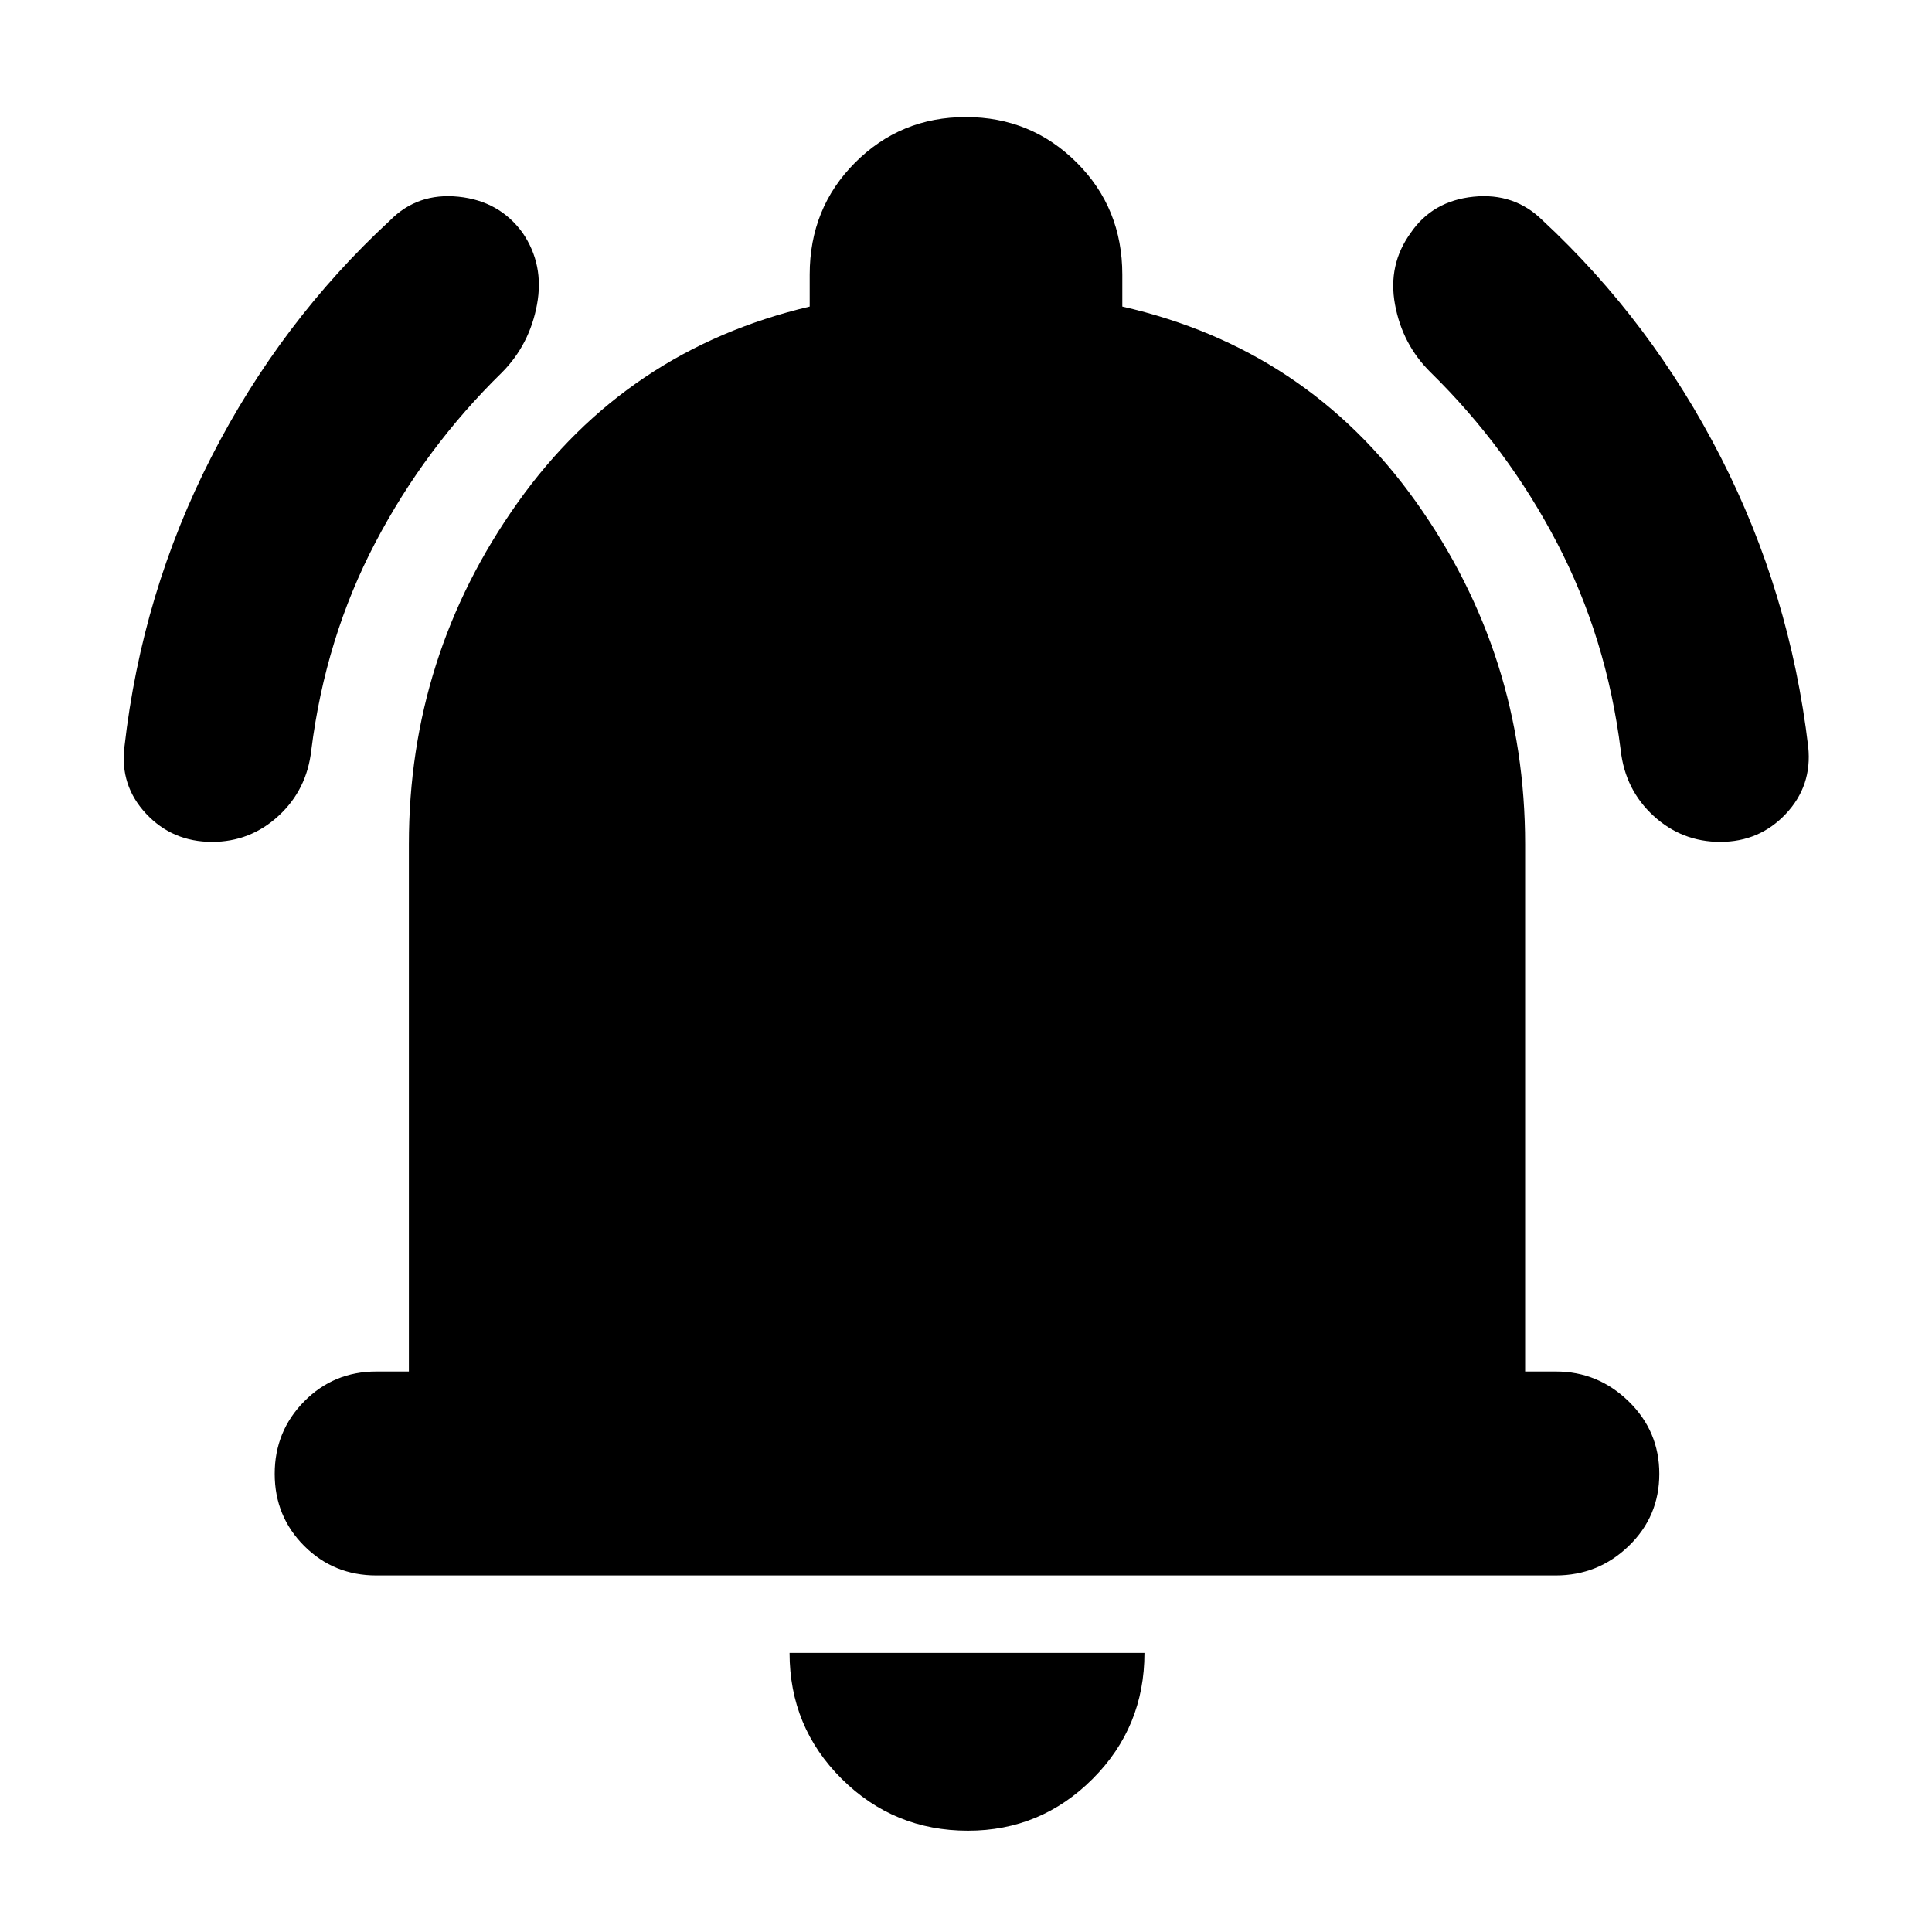 <svg xmlns="http://www.w3.org/2000/svg" height="40" viewBox="0 -960 960 960" width="40"><path d="M187-177.17q-21.17 0-35.83-14.66-14.67-14.67-14.67-35.84 0-21.16 14.67-36Q165.83-278.5 187-278.5h16.17v-262q0-93.67 53.99-169.67 53.99-76 145.17-97.5v-15.86q0-33.1 22.59-55.7t55-22.6q32.41 0 55.08 22.6t22.67 55.7v15.86q91.66 20.84 145.91 97 54.25 76.17 54.25 170.17v262h15.34q20.85 0 36.09 14.83 15.24 14.84 15.24 36 0 21.17-15.17 35.84-15.16 14.66-36.33 14.66H187ZM481-50.33q-36.83 0-62.75-25.75t-25.92-62.59h176.34q0 36.84-25.75 62.59T481-50.33ZM105.36-541.67q-19.69 0-32.78-14.01-13.08-14.01-10.75-33.15 8.69-76.65 43.18-144.08 34.49-67.42 88.82-117.59 13.62-13.83 33.98-11.75t31.86 17.92q10.83 15.83 7.16 35.66-3.66 19.84-17.33 33.67-38.3 37.45-63.07 84.73-24.76 47.27-31.76 103.1-2.2 19.61-16.25 32.56-14.04 12.94-33.06 12.94Zm749.44 0q-19.09 0-33.18-12.94-14.09-12.95-16.29-32.56-7-55.83-31.67-103.1-24.67-47.28-62.83-84.73-14-13.83-17.66-33.67-3.67-19.83 7.83-35.66 10.83-15.84 31.17-17.92 20.33-2.08 34.33 11.75 54 50.17 88.49 117.59 34.49 67.43 43.51 144.08 2 19.28-11.11 33.22-13.11 13.94-32.59 13.94Z"/></svg>